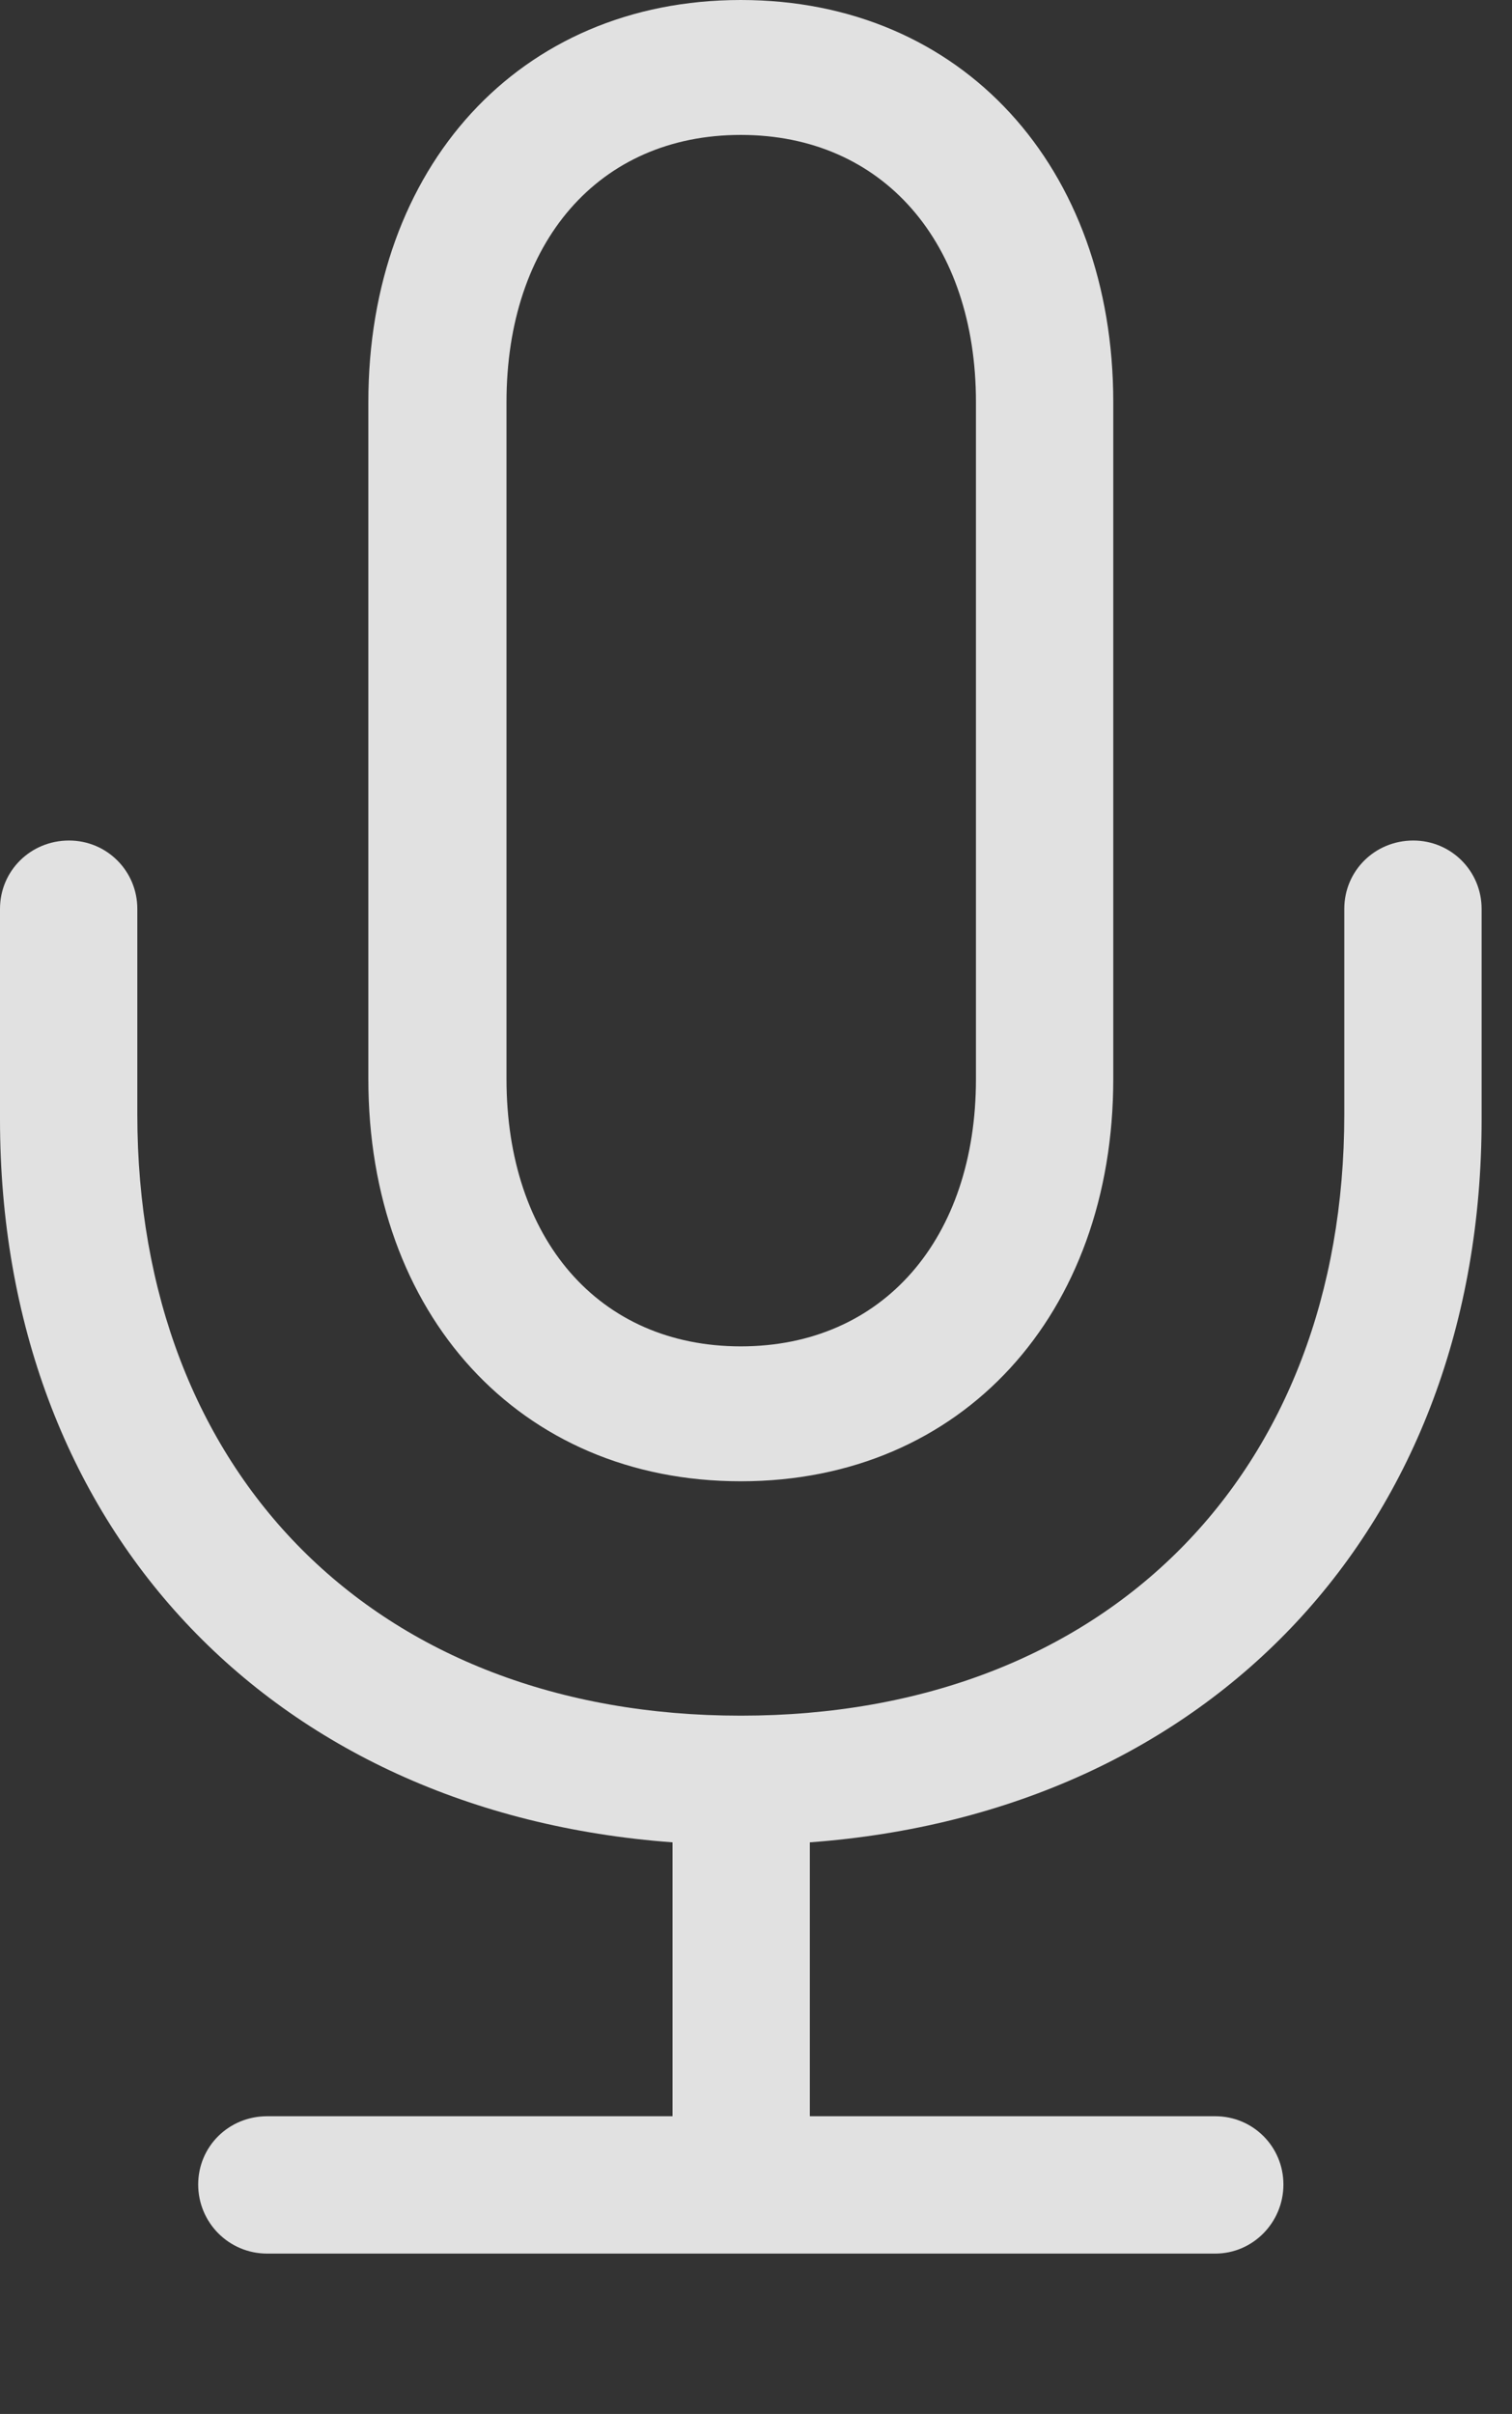 <?xml version="1.0" encoding="UTF-8"?>
<!--Generator: Apple Native CoreSVG 326-->
<!DOCTYPE svg
PUBLIC "-//W3C//DTD SVG 1.1//EN"
       "http://www.w3.org/Graphics/SVG/1.1/DTD/svg11.dtd">
<svg version="1.1" xmlns="http://www.w3.org/2000/svg" xmlns:xlink="http://www.w3.org/1999/xlink" viewBox="0 0 17.959 28.662">
 <rect x="0" y="0" width="17.959" height="28.662" fill="#333333" stroke="none"/>
 <g>
  <rect height="28.662" opacity="0" width="17.959" x="0" y="0"/>
  <path d="M0 13.291C0 18.115 3.203 21.523 7.988 21.875L7.988 25.127L3.174 25.127C2.715 25.127 2.354 25.488 2.354 25.938C2.354 26.387 2.715 26.758 3.174 26.758L14.434 26.758C14.883 26.758 15.244 26.387 15.244 25.938C15.244 25.488 14.883 25.127 14.434 25.127L9.619 25.127L9.619 21.875C14.395 21.523 17.598 18.115 17.598 13.291L17.598 10.791C17.598 10.342 17.236 9.98 16.787 9.98C16.328 9.98 15.967 10.342 15.967 10.791L15.967 13.232C15.967 17.49 13.145 20.371 8.799 20.371C4.453 20.371 1.631 17.49 1.631 13.232L1.631 10.791C1.631 10.342 1.27 9.98 0.82 9.98C0.361 9.98 0 10.342 0 10.791ZM4.375 12.812C4.375 15.596 6.162 17.588 8.799 17.588C11.435 17.588 13.223 15.596 13.223 12.812L13.223 4.775C13.223 1.992 11.435 0 8.799 0C6.162 0 4.375 1.992 4.375 4.775ZM6.016 12.812L6.016 4.775C6.016 2.881 7.109 1.602 8.799 1.602C10.488 1.602 11.592 2.881 11.592 4.775L11.592 12.812C11.592 14.707 10.488 15.986 8.799 15.986C7.109 15.986 6.016 14.707 6.016 12.812Z" fill="white" fill-opacity="0.85"/>
 </g>
</svg>
